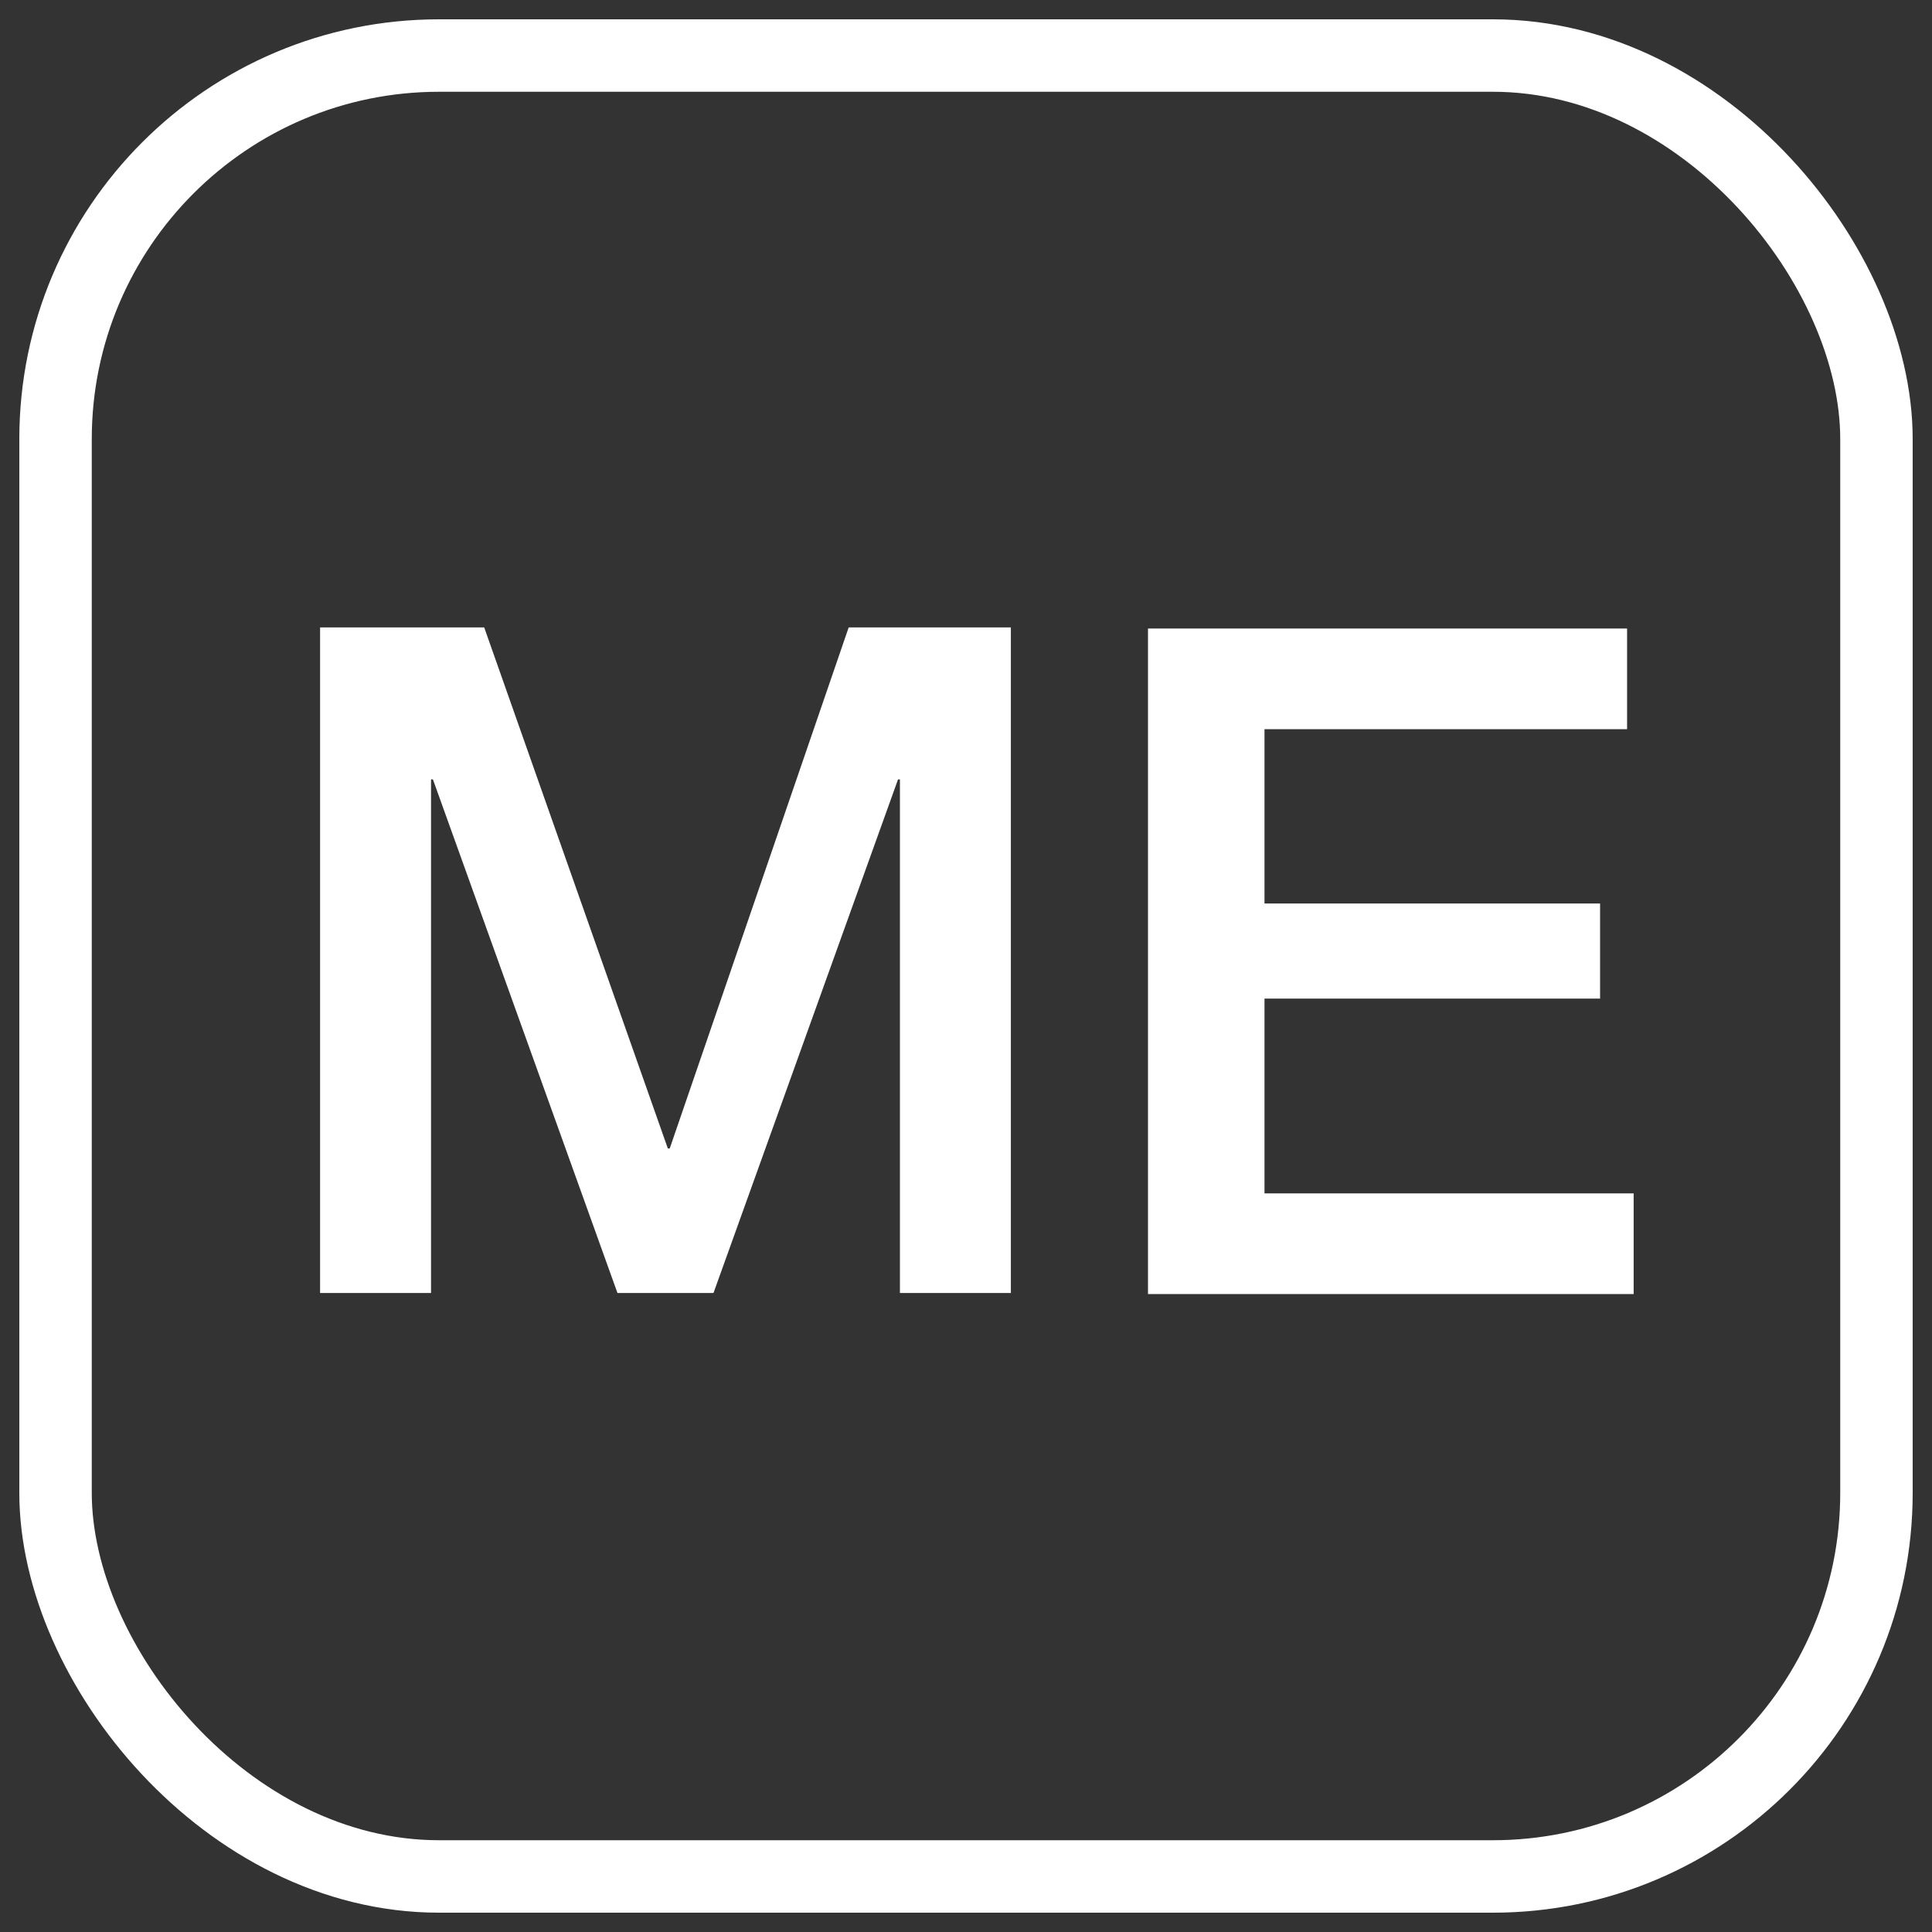 <?xml version="1.0" encoding="UTF-8"?><svg id="_イヤー_1" xmlns="http://www.w3.org/2000/svg" viewBox="0 0 400 400"><rect x="0" y="0" width="400" height="400" fill="#333333" stroke="none"/><defs><style>.cls-1{fill:#fff;}.cls-2{fill:none;stroke:#fff;stroke-miterlimit:10;stroke-width:15px;}</style></defs><rect class="cls-2" x="11.5" y="11.5" width="377" height="377" rx="79.4" ry="79.4"/><path class="cls-1" d="M100.25,129.9l38.02,107.88h.39l37.05-107.88h33.58v137.8h-22.97v-106.34h-.39l-38.21,106.34h-19.88l-38.21-106.34h-.39v106.34h-22.97V129.9h33.97Z"/><path class="cls-1" d="M336.87,130.13v20.84h-75.07v36.09h69.48v19.69h-69.48v40.33h76.43v20.84h-100.55V130.13h99.2Z"/></svg>